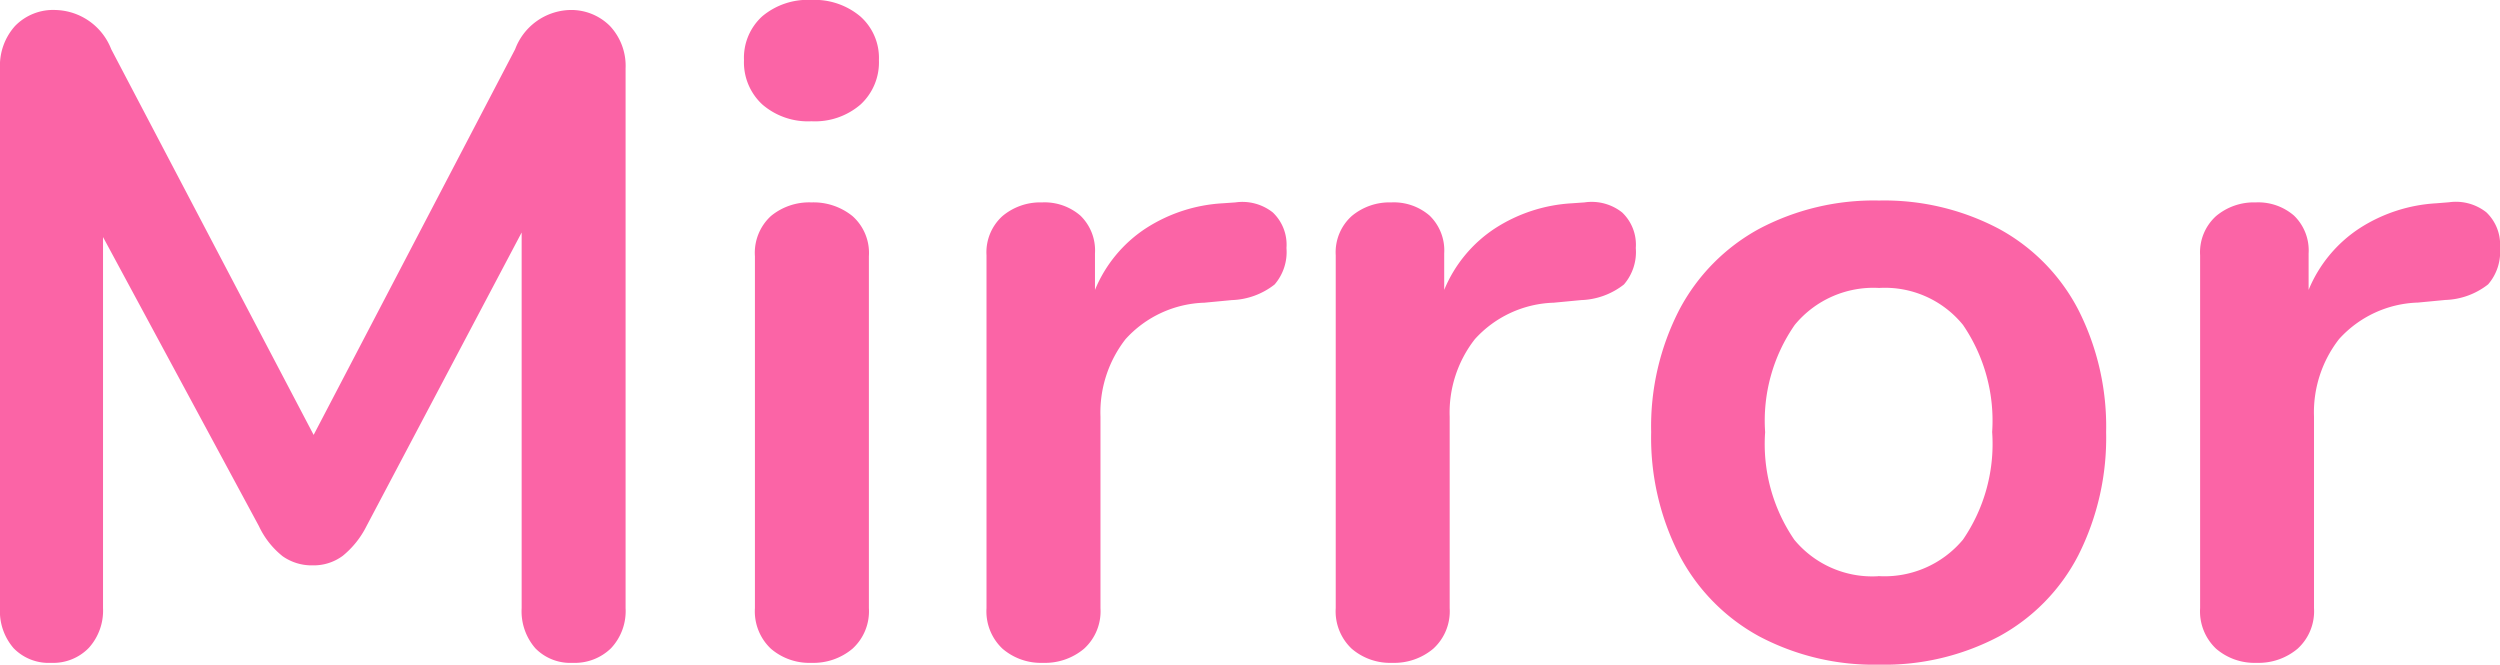 <svg xmlns="http://www.w3.org/2000/svg" width="95.97" height="25.515" viewBox="0 0 95.97 25.515"><path d="M24.57-24.85a2.1,2.1,0,0,1,1.575.613,2.236,2.236,0,0,1,.6,1.628V-1.89a2.081,2.081,0,0,1-.56,1.54,1.988,1.988,0,0,1-1.47.56,1.872,1.872,0,0,1-1.435-.56,2.162,2.162,0,0,1-.525-1.54V-16.31L16.8-5.04A3.475,3.475,0,0,1,15.89-3.9a1.871,1.871,0,0,1-1.155.368,1.935,1.935,0,0,1-1.155-.35,3.218,3.218,0,0,1-.91-1.155L6.685-16.135V-1.89A2.133,2.133,0,0,1,6.143-.368,1.9,1.9,0,0,1,4.69.21,1.872,1.872,0,0,1,3.255-.35,2.162,2.162,0,0,1,2.73-1.89V-22.61a2.276,2.276,0,0,1,.578-1.628,2.038,2.038,0,0,1,1.558-.613A2.356,2.356,0,0,1,7-23.345L14.77-8.54l7.735-14.805A2.316,2.316,0,0,1,24.57-24.85ZM33.88.21a2.262,2.262,0,0,1-1.558-.543A1.971,1.971,0,0,1,31.71-1.89V-15.4a1.917,1.917,0,0,1,.612-1.54,2.309,2.309,0,0,1,1.558-.525,2.377,2.377,0,0,1,1.575.525,1.89,1.89,0,0,1,.63,1.54V-1.89a1.943,1.943,0,0,1-.63,1.558A2.328,2.328,0,0,1,33.88.21Zm0-20.79a2.674,2.674,0,0,1-1.89-.648,2.2,2.2,0,0,1-.7-1.7,2.15,2.15,0,0,1,.7-1.68,2.72,2.72,0,0,1,1.89-.63,2.734,2.734,0,0,1,1.872.63,2.125,2.125,0,0,1,.718,1.68,2.2,2.2,0,0,1-.7,1.7A2.674,2.674,0,0,1,33.88-20.58Zm16.275,3.115a1.884,1.884,0,0,1,1.435.385,1.709,1.709,0,0,1,.525,1.365,1.907,1.907,0,0,1-.455,1.4,2.8,2.8,0,0,1-1.645.6l-1.05.1a4.253,4.253,0,0,0-3.028,1.4,4.578,4.578,0,0,0-.962,2.975v7.35a1.943,1.943,0,0,1-.63,1.558A2.328,2.328,0,0,1,42.77.21a2.262,2.262,0,0,1-1.557-.543A1.971,1.971,0,0,1,40.6-1.89V-15.435a1.874,1.874,0,0,1,.612-1.505,2.258,2.258,0,0,1,1.522-.525,2.1,2.1,0,0,1,1.47.507,1.86,1.86,0,0,1,.56,1.452v1.4a5.18,5.18,0,0,1,1.978-2.38,6.063,6.063,0,0,1,2.923-.945Zm13.4,0A1.884,1.884,0,0,1,65-17.08a1.709,1.709,0,0,1,.525,1.365,1.907,1.907,0,0,1-.455,1.4,2.8,2.8,0,0,1-1.645.6l-1.05.1a4.253,4.253,0,0,0-3.028,1.4A4.578,4.578,0,0,0,58.38-9.24v7.35a1.943,1.943,0,0,1-.63,1.558A2.328,2.328,0,0,1,56.175.21a2.262,2.262,0,0,1-1.557-.543,1.971,1.971,0,0,1-.612-1.558V-15.435a1.874,1.874,0,0,1,.612-1.505,2.258,2.258,0,0,1,1.522-.525,2.1,2.1,0,0,1,1.47.507,1.86,1.86,0,0,1,.56,1.452v1.4a5.18,5.18,0,0,1,1.978-2.38,6.063,6.063,0,0,1,2.923-.945ZM74.865.28a9.417,9.417,0,0,1-4.6-1.085A7.507,7.507,0,0,1,67.2-3.92a9.876,9.876,0,0,1-1.085-4.725A9.773,9.773,0,0,1,67.2-13.352a7.533,7.533,0,0,1,3.063-3.1,9.417,9.417,0,0,1,4.6-1.085,9.417,9.417,0,0,1,4.6,1.085,7.423,7.423,0,0,1,3.045,3.1A9.9,9.9,0,0,1,83.58-8.645,10.009,10.009,0,0,1,82.513-3.92,7.4,7.4,0,0,1,79.468-.805,9.417,9.417,0,0,1,74.865.28Zm-.035-3.4a3.922,3.922,0,0,0,3.255-1.4,6.5,6.5,0,0,0,1.12-4.13,6.517,6.517,0,0,0-1.12-4.113,3.862,3.862,0,0,0-3.22-1.418,3.912,3.912,0,0,0-3.238,1.418A6.444,6.444,0,0,0,70.49-8.645a6.5,6.5,0,0,0,1.12,4.13A3.882,3.882,0,0,0,74.83-3.115Zm21.91-14.35a1.884,1.884,0,0,1,1.435.385,1.709,1.709,0,0,1,.525,1.365,1.907,1.907,0,0,1-.455,1.4,2.8,2.8,0,0,1-1.645.6l-1.05.1a4.253,4.253,0,0,0-3.027,1.4A4.578,4.578,0,0,0,91.56-9.24v7.35a1.943,1.943,0,0,1-.63,1.558A2.328,2.328,0,0,1,89.355.21,2.262,2.262,0,0,1,87.8-.333a1.971,1.971,0,0,1-.612-1.558V-15.435A1.874,1.874,0,0,1,87.8-16.94a2.258,2.258,0,0,1,1.523-.525,2.1,2.1,0,0,1,1.47.507,1.86,1.86,0,0,1,.56,1.452v1.4a5.18,5.18,0,0,1,1.978-2.38,6.063,6.063,0,0,1,2.922-.945Z" transform="translate(-2.73 25.235)" fill="#fb64a6"/></svg>